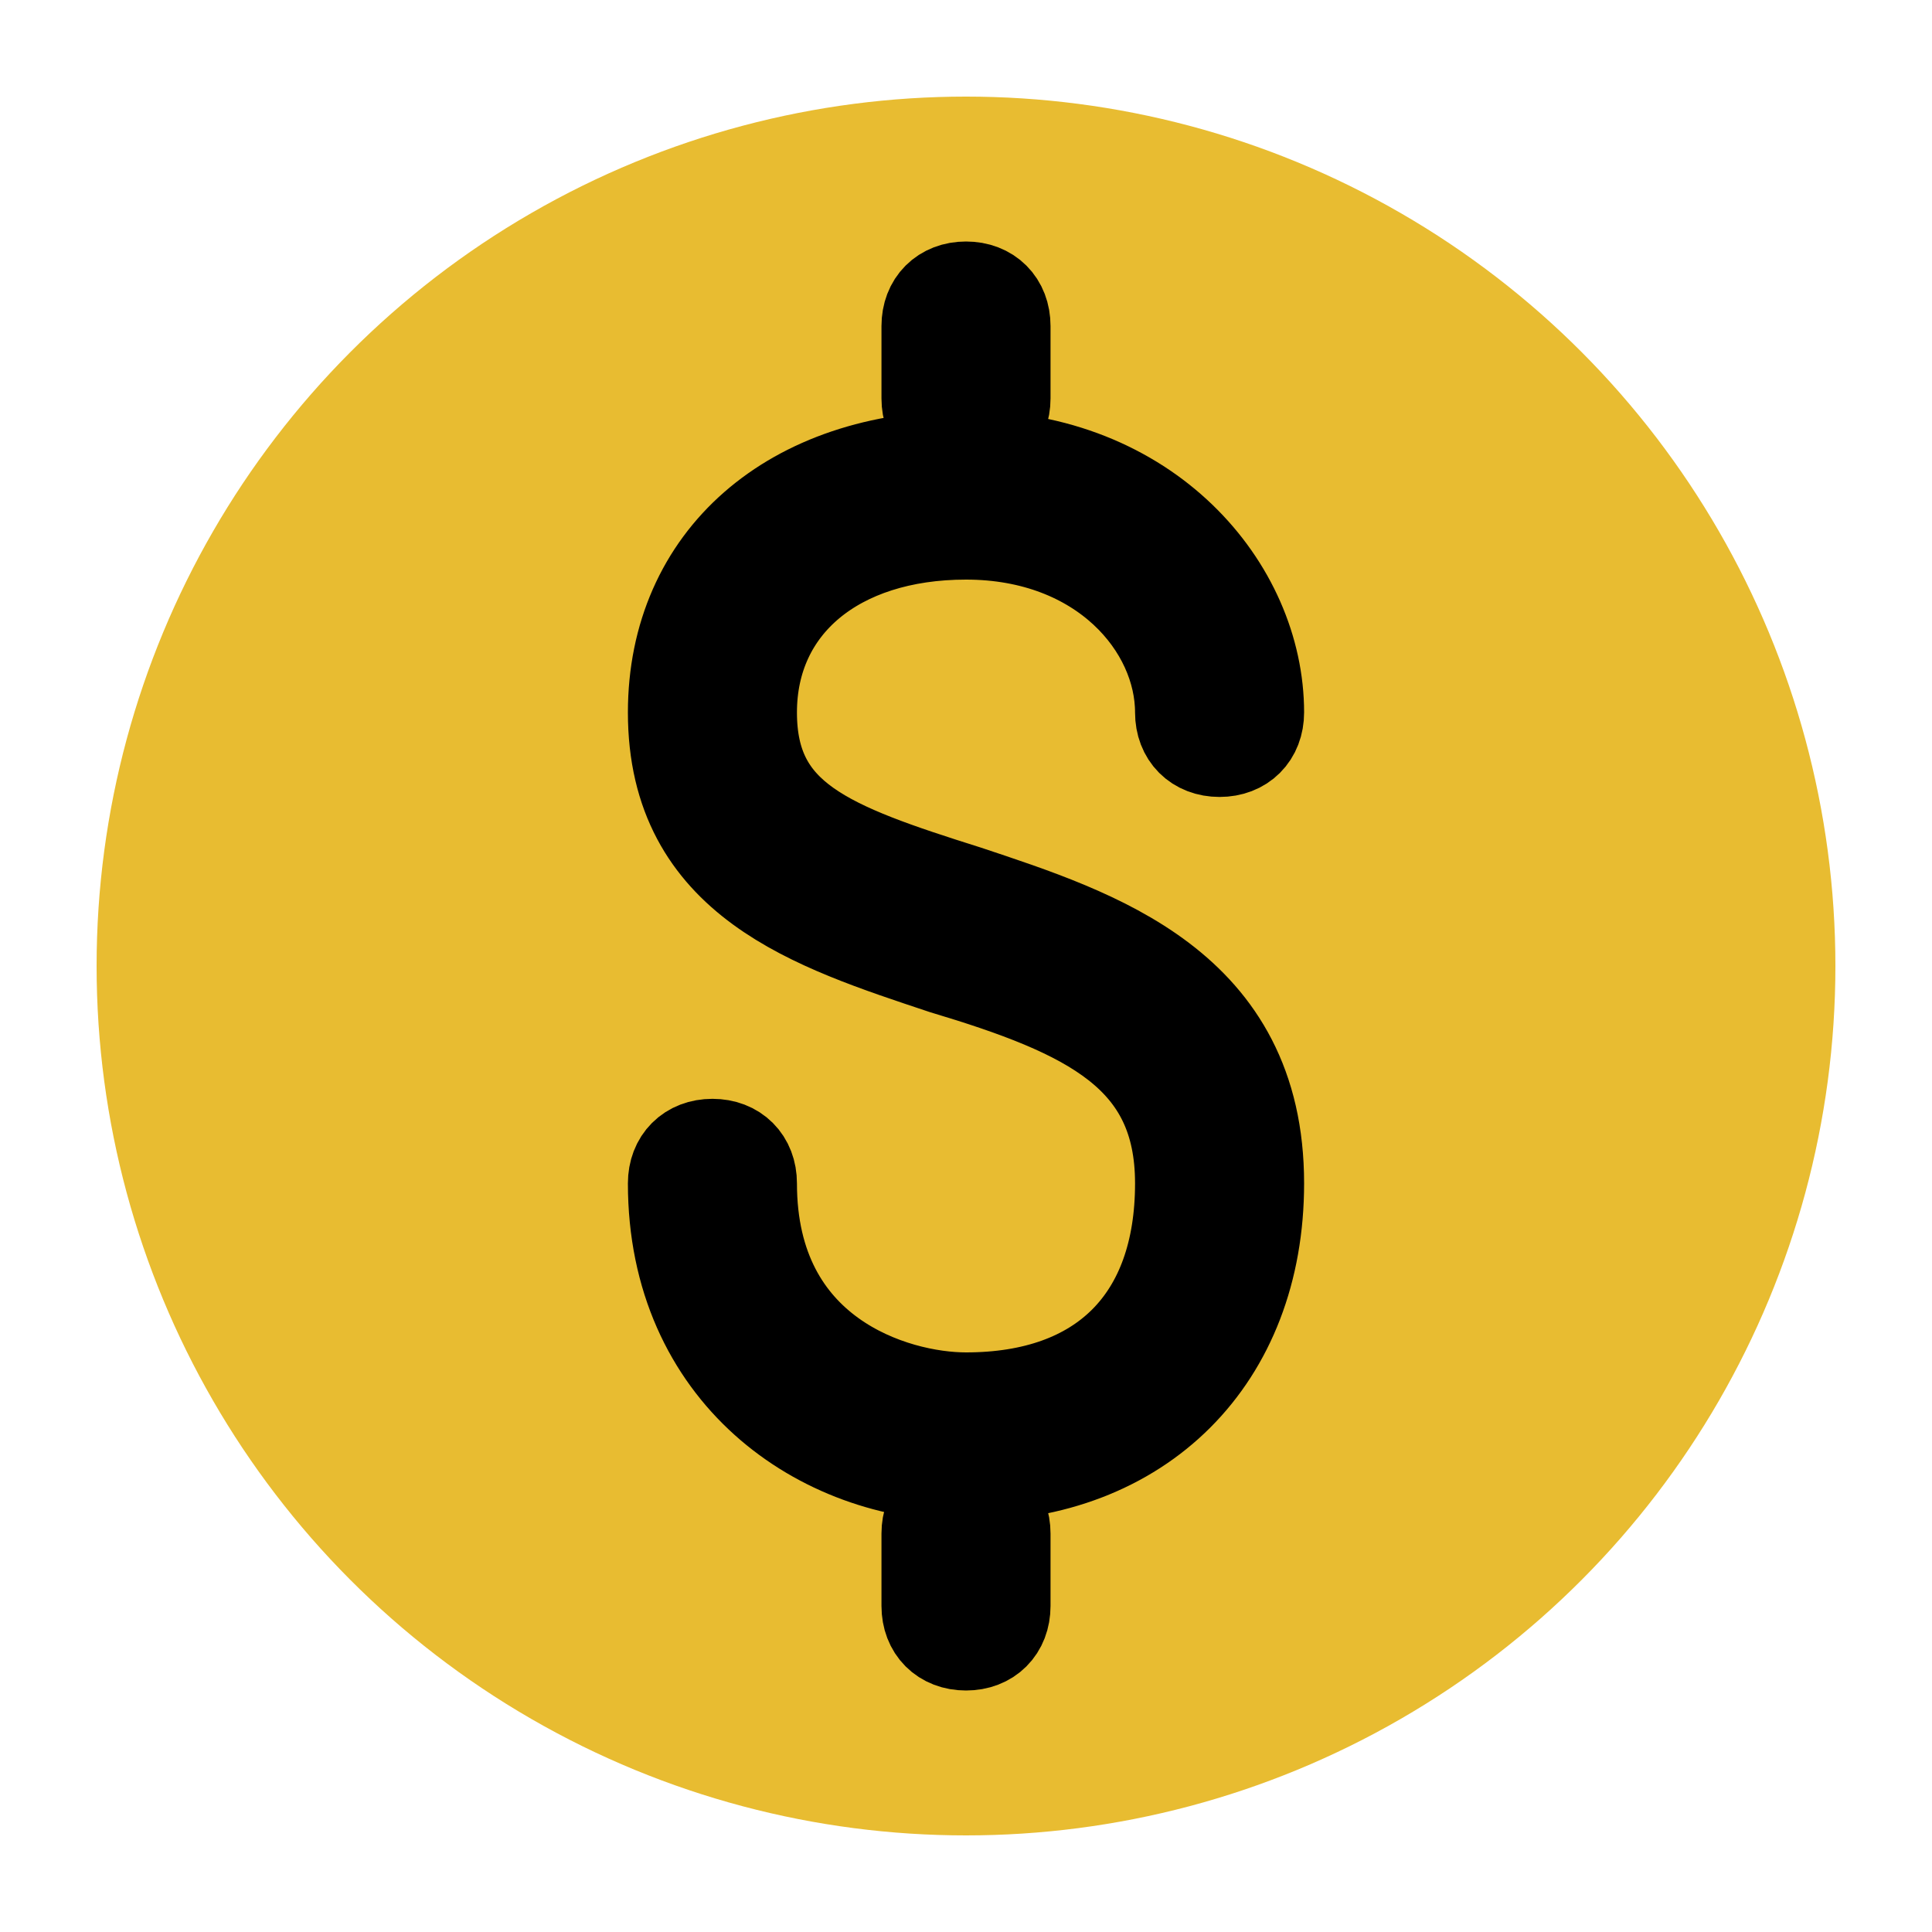 <svg width="20" height="20" viewBox="0 0 20 20" fill="none" xmlns="http://www.w3.org/2000/svg">
<circle cx="10" cy="10" r="9" fill="#E8BC31"/>
<path d="M10 15.25C8.5 15.25 7 14.2 7 12.25C7 12.025 7.15 11.875 7.375 11.875C7.6 11.875 7.75 12.025 7.75 12.25C7.75 14.05 9.25 14.5 10 14.5C11.425 14.5 12.25 13.675 12.25 12.25C12.25 10.9 11.275 10.45 9.775 10C8.425 9.55 7 9.1 7 7.375C7 5.8 8.2 4.75 10 4.75C11.875 4.75 13 6.1 13 7.375C13 7.6 12.85 7.75 12.625 7.75C12.4 7.75 12.25 7.6 12.25 7.375C12.25 6.475 11.425 5.5 10 5.5C8.65 5.5 7.75 6.25 7.75 7.375C7.75 8.5 8.575 8.8 10 9.25C11.35 9.7 13 10.225 13 12.25C13 14.05 11.8 15.25 10 15.25Z" fill="#231815" stroke="black"/>
<path d="M10 4.5C9.775 4.5 9.625 4.35 9.625 4.125V3.375C9.625 3.15 9.775 3 10 3C10.225 3 10.375 3.15 10.375 3.375V4.125C10.375 4.35 10.225 4.5 10 4.5Z" fill="#231815" stroke="black"/>
<path d="M10 17C9.775 17 9.625 16.85 9.625 16.625V15.875C9.625 15.65 9.775 15.5 10 15.5C10.225 15.5 10.375 15.65 10.375 15.875V16.625C10.375 16.85 10.225 17 10 17Z" fill="#231815" stroke="black"/>
</svg>
